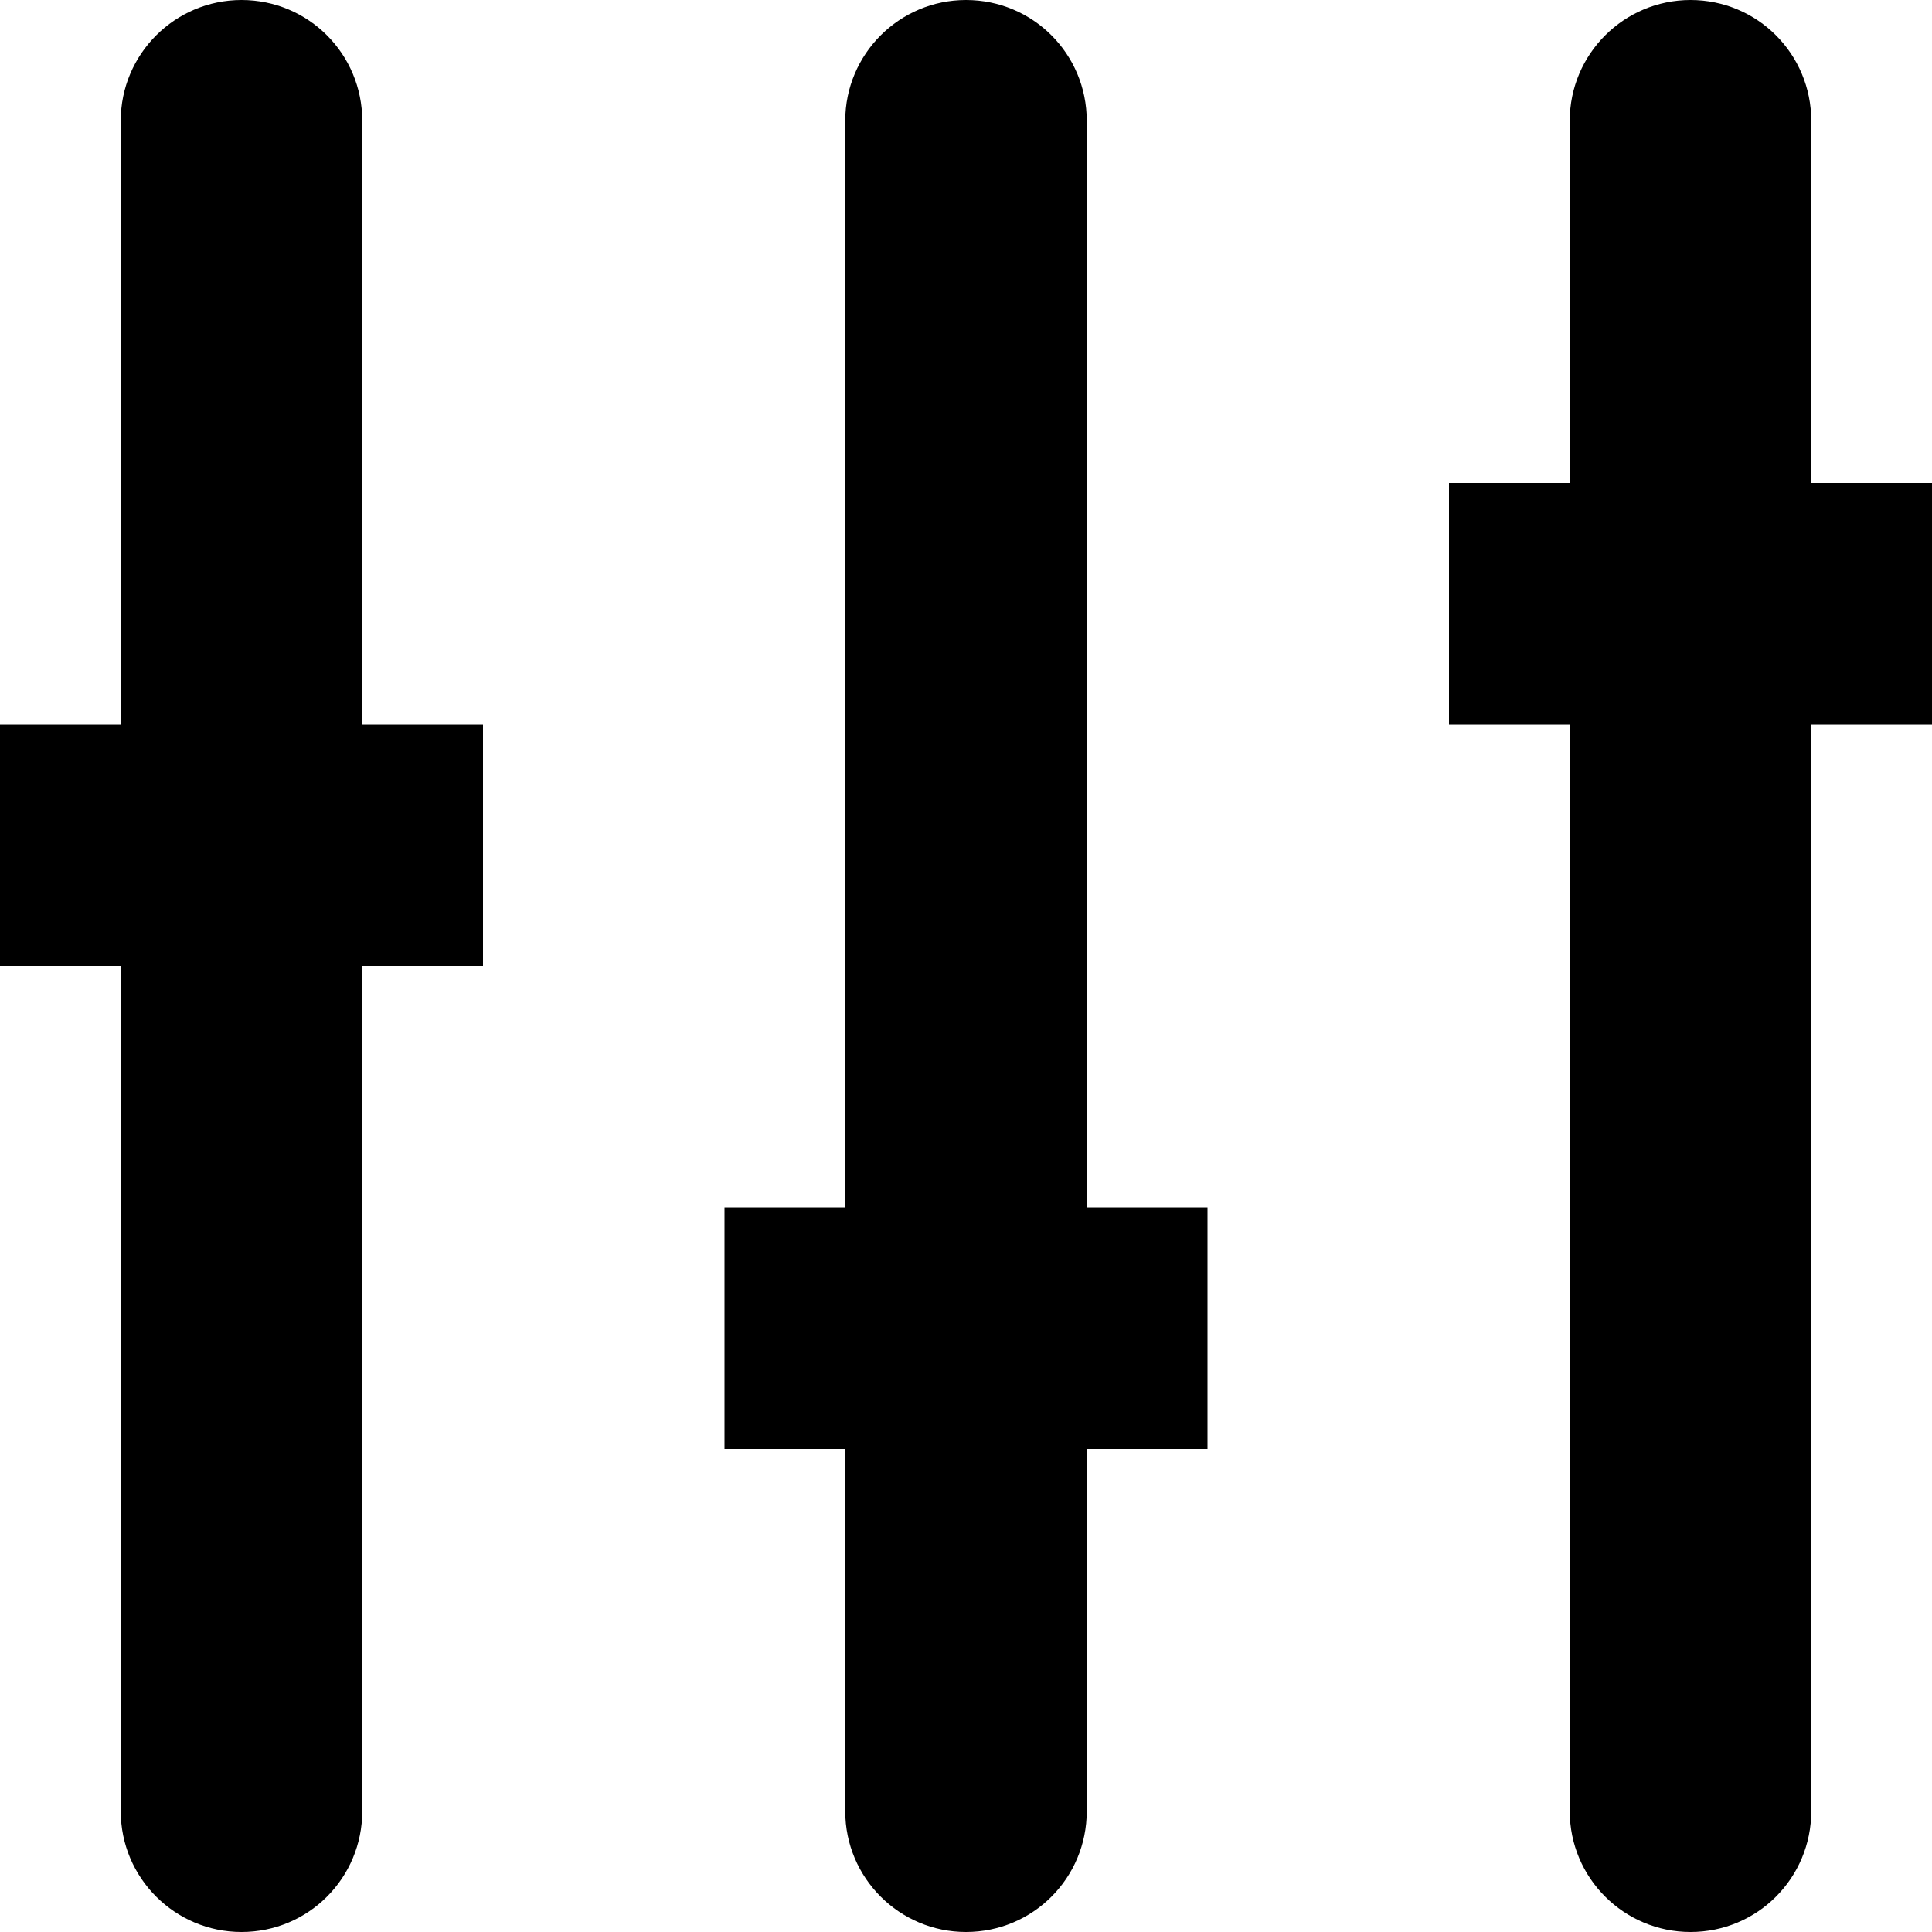 <?xml version="1.0" encoding="UTF-8" standalone="no"?>
<svg width="200px" height="200px" viewBox="0 0 200 200" version="1.1" xmlns="http://www.w3.org/2000/svg" xmlns:xlink="http://www.w3.org/1999/xlink">
    <!-- Generator: Sketch 41 (35326) - http://www.bohemiancoding.com/sketch -->
    <title>flexible</title>
    <desc>Created with Sketch.</desc>
    <defs></defs>
    <g id="Page-1" stroke="none" stroke-width="1" fill="none" fill-rule="evenodd">
        <g id="Product" transform="translate(-918, -1416)" fill="#000000">
            <g id="advantages" transform="translate(0, 948)">
                <g id="flexible" transform="translate(719, 420)">
                    <g transform="translate(199, 48)" id="Shape">
                        <path d="M200,50 L187.5,50 L187.5,12.5 C187.5,5.59 181.934,0 175,0 C168.116,0 162.5,5.59 162.5,12.5 L162.5,50 L150,50 L150,75 L162.5,75 L162.5,187.5 C162.5,194.41 168.116,200 175,200 C181.934,200 187.5,194.41 187.5,187.5 L187.5,75 L200,75 L200,50 Z"></path>
                        <path d="M125,125 L112.5,125 L112.5,12.5 C112.5,5.59 106.934,0 100,0 C93.116,0 87.5,5.59 87.5,12.5 L87.5,125 L75,125 L75,150 L87.5,150 L87.5,187.5 C87.5,194.41 93.116,200 100,200 C106.934,200 112.5,194.41 112.5,187.5 L112.5,150 L125,150 L125,125 Z"></path>
                        <path d="M50,75 L37.5,75 L37.5,12.5 C37.5,5.59 31.934,0 25,0 C18.116,0 12.5,5.59 12.5,12.5 L12.5,75 L0,75 L0,100 L12.5,100 L12.5,187.5 C12.5,194.41 18.116,200 25,200 C31.934,200 37.5,194.41 37.5,187.5 L37.5,100 L50,100 L50,75 Z"></path>
                    </g>
                </g>
            </g>
        </g>
    </g>
</svg>